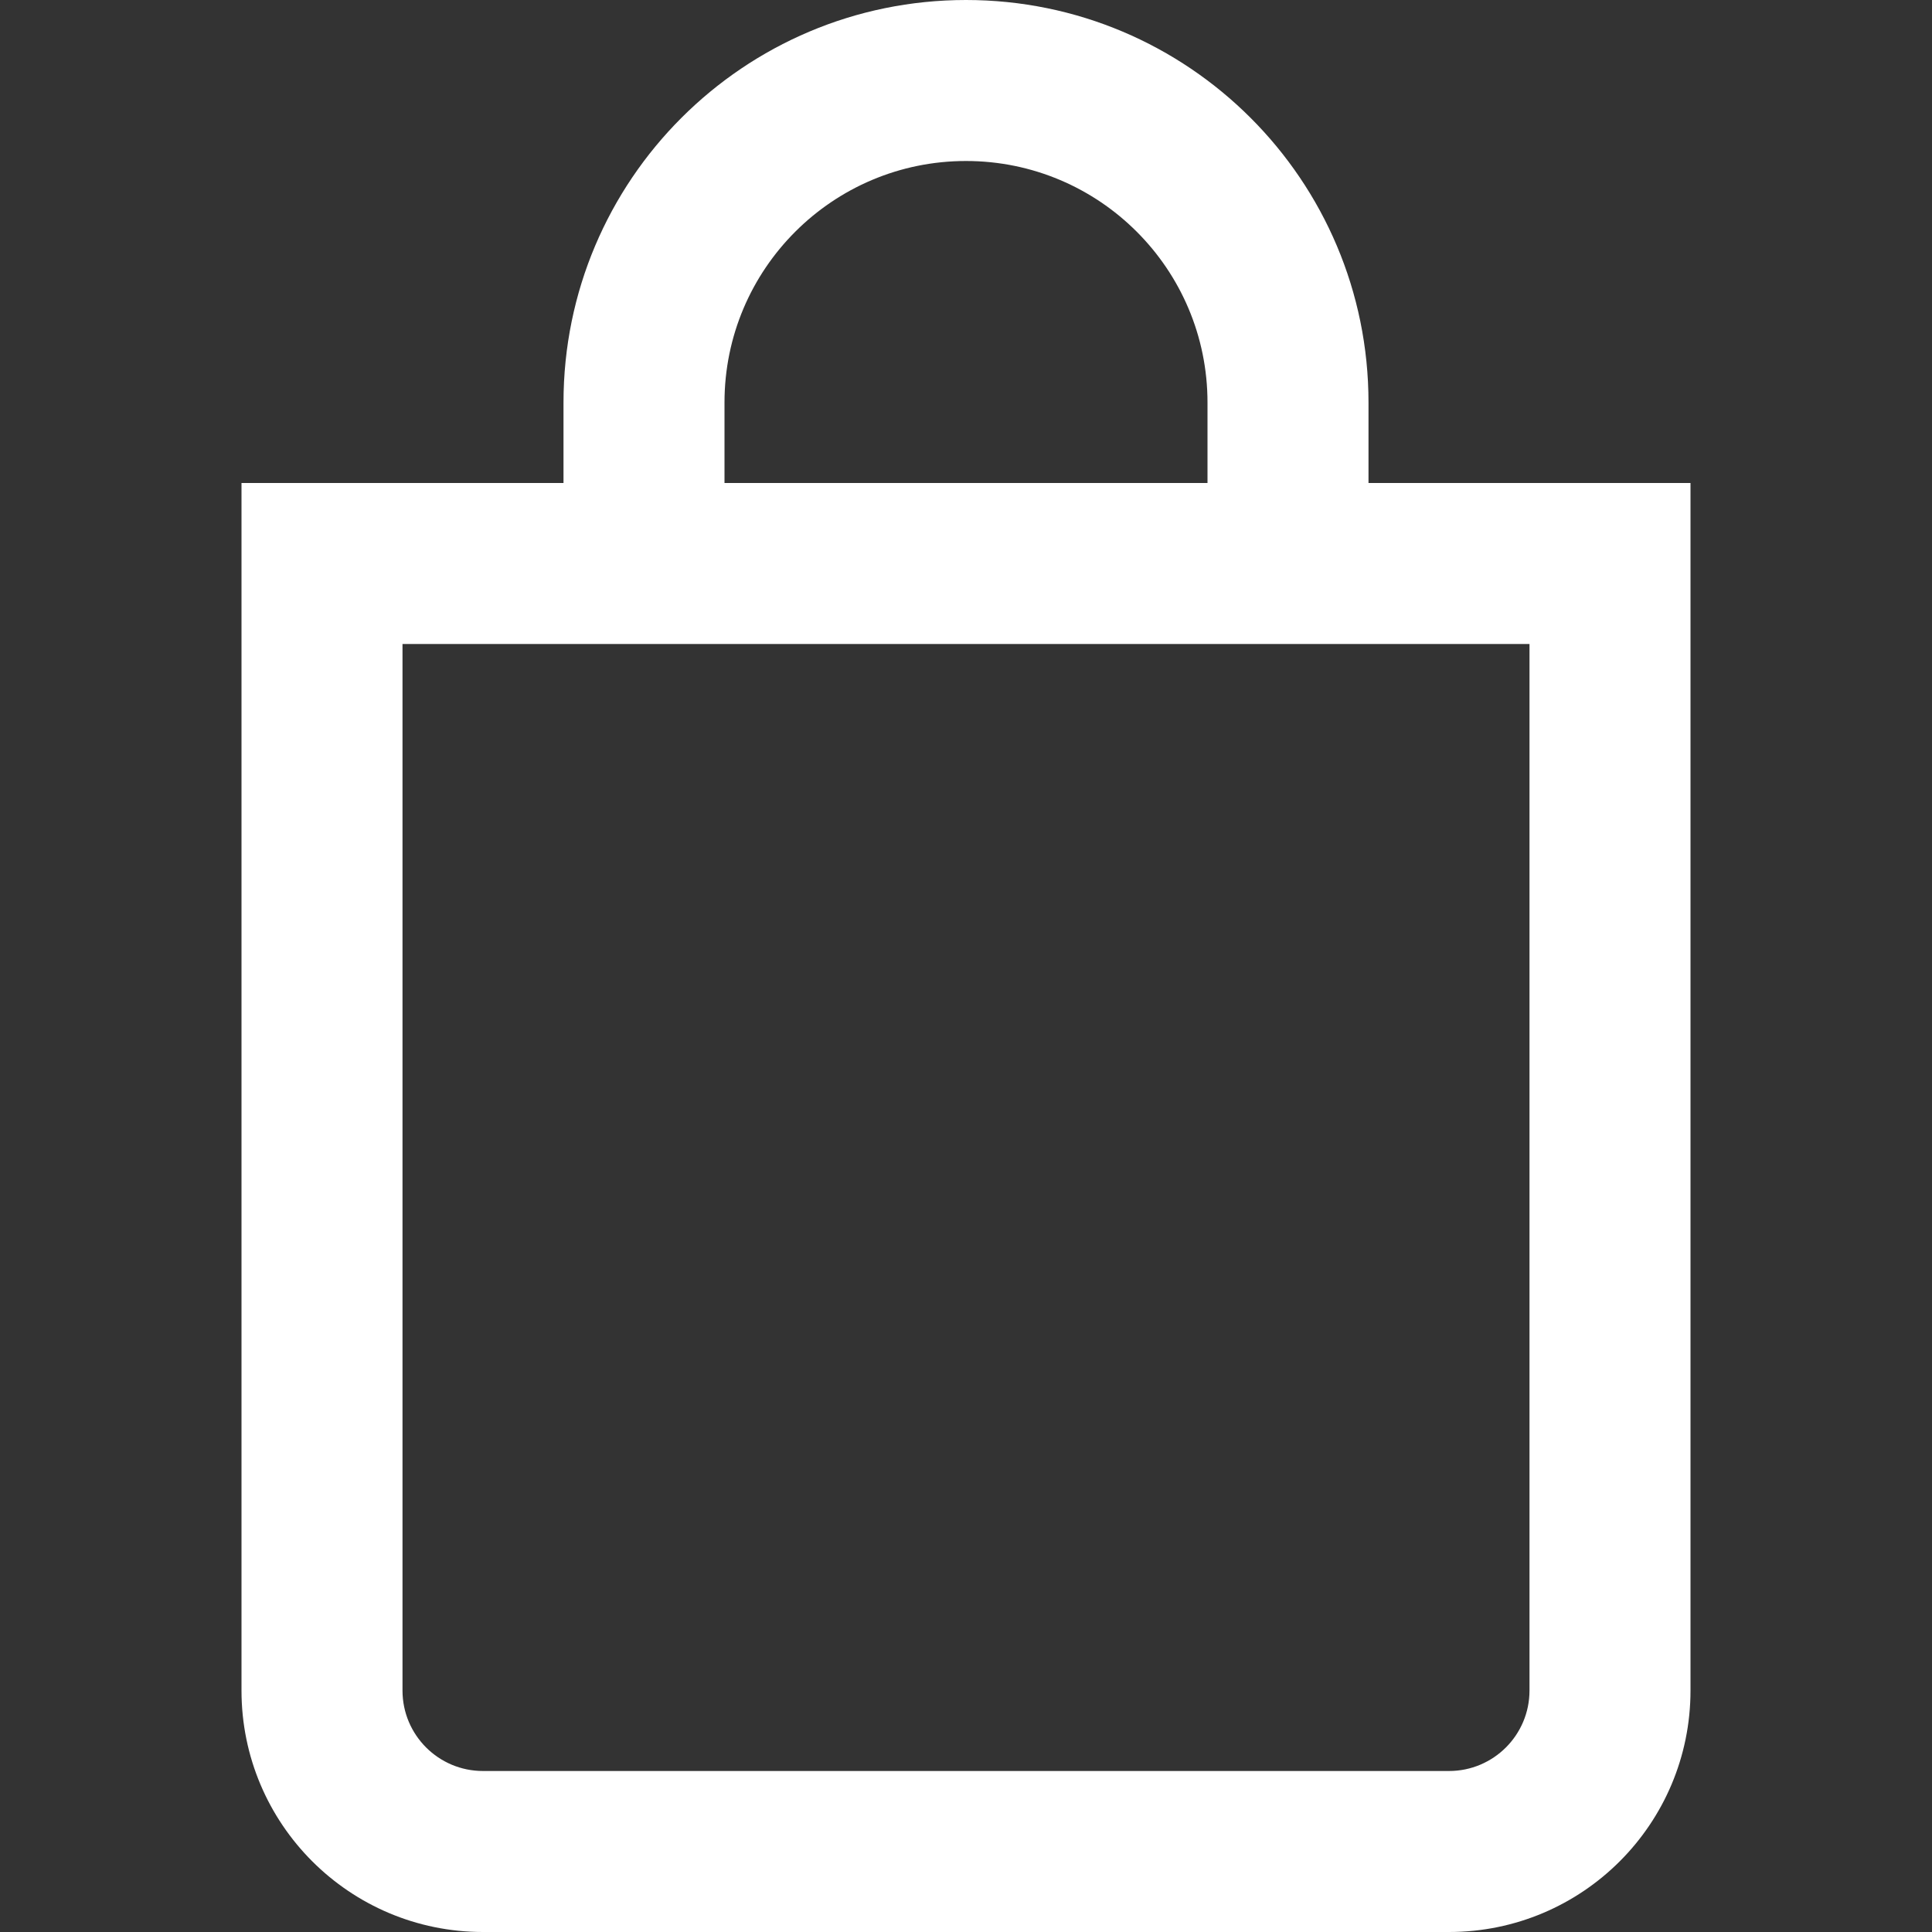 <svg xmlns="http://www.w3.org/2000/svg" xmlns:svgjs="http://svgjs.com/svgjs" xmlns:xlink="http://www.w3.org/1999/xlink" width="288" height="288"><rect width="100%" height="100%" fill="#333333" stroke="none"/><svg xmlns="http://www.w3.org/2000/svg" width="288" height="288" viewBox="0 0 96 96"><switch><g fill="#ffffff" class="color000 svgShape"><path d="M68 24v-4C68 8.954 59.046 0 48 0S28 8.954 28 20v4H12v60c0 6.63 5.37 12 12 12h48c6.63 0 12-5.37 12-12V24H68zm-32-4c0-6.627 5.373-12 12-12s12 5.373 12 12v4H36v-4zm40 64c0 2.21-1.79 4-4 4H24c-2.21 0-4-1.79-4-4V32h56v52z" class="color000 svgShape"/></g></switch></svg></svg>
